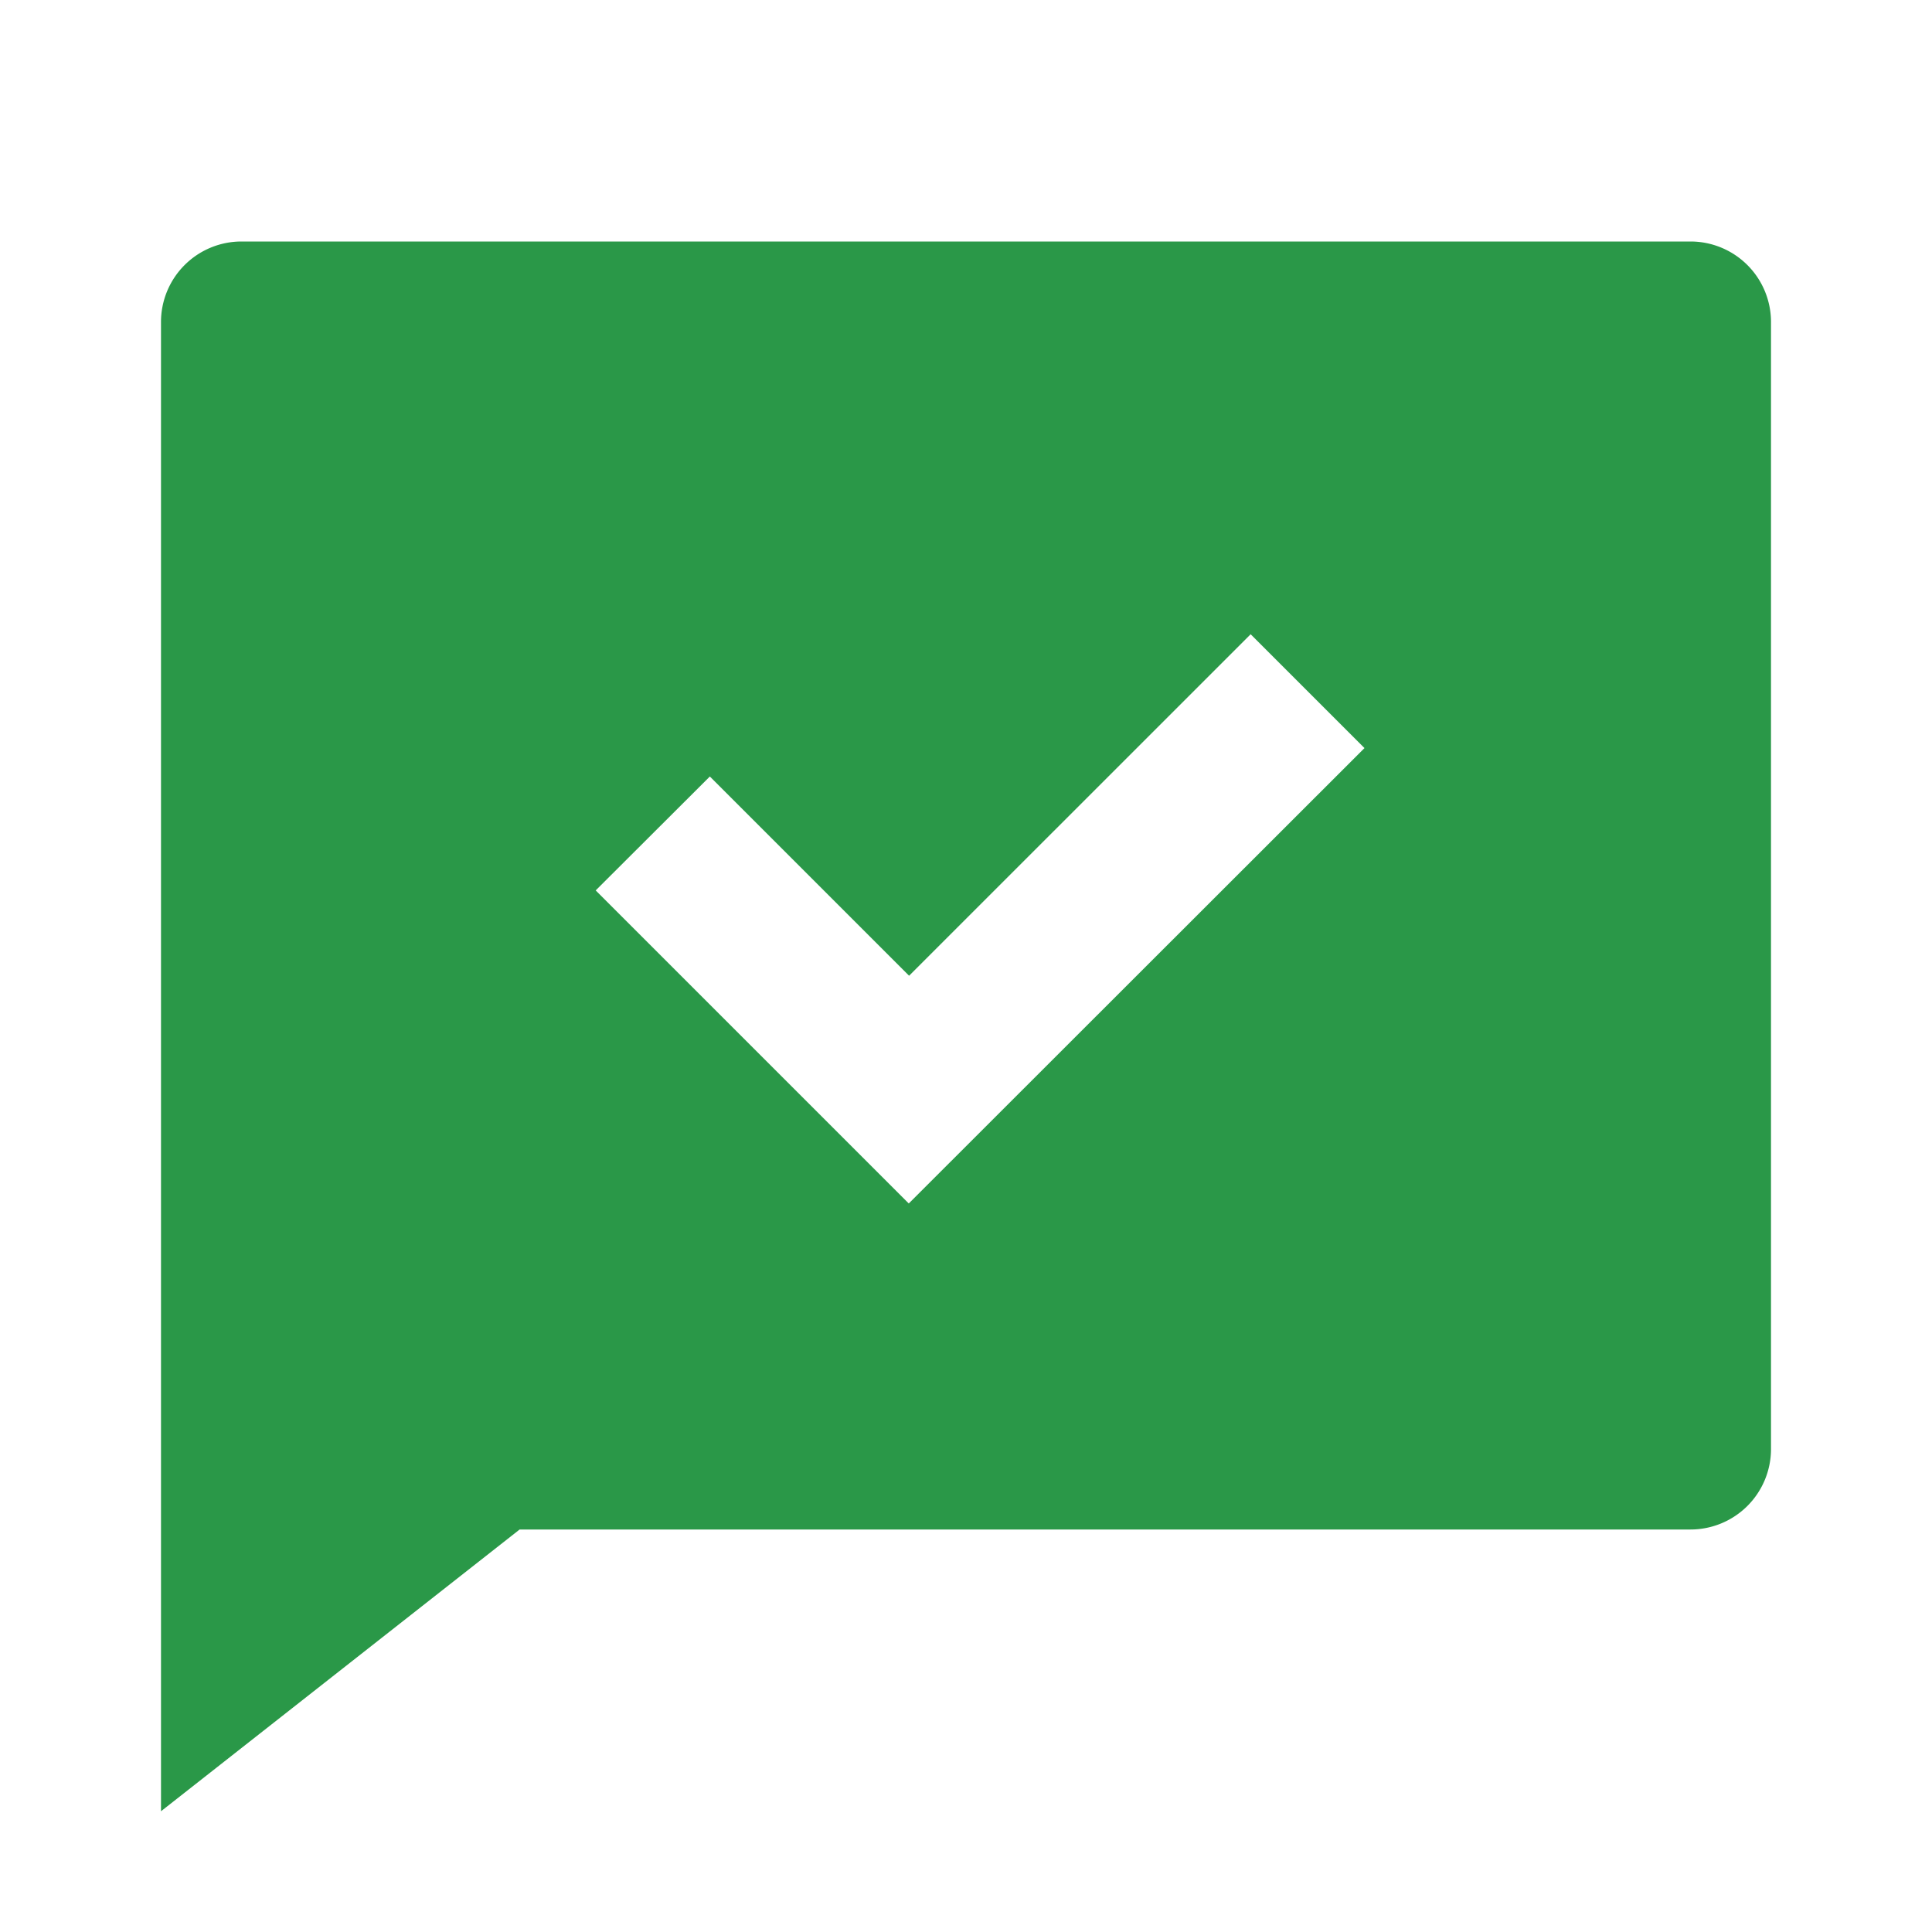 <svg id="chat-check-fill" xmlns="http://www.w3.org/2000/svg" width="24" height="24" viewBox="0 0 24 24">
  <path id="Path_78" data-name="Path 78" d="M0,0H24V24H0Z" fill="none"/>
  <path id="Path_79" data-name="Path 79" d="M6.455,19,2,22.5V4A1,1,0,0,1,3,3H21a1,1,0,0,1,1,1V18a1,1,0,0,1-1,1Zm4.838-6.879L8.818,9.646,7.4,11.061l3.889,3.889L16.95,9.293,15.536,7.879l-4.243,4.242Z" fill="#2a9848"/>
</svg>
